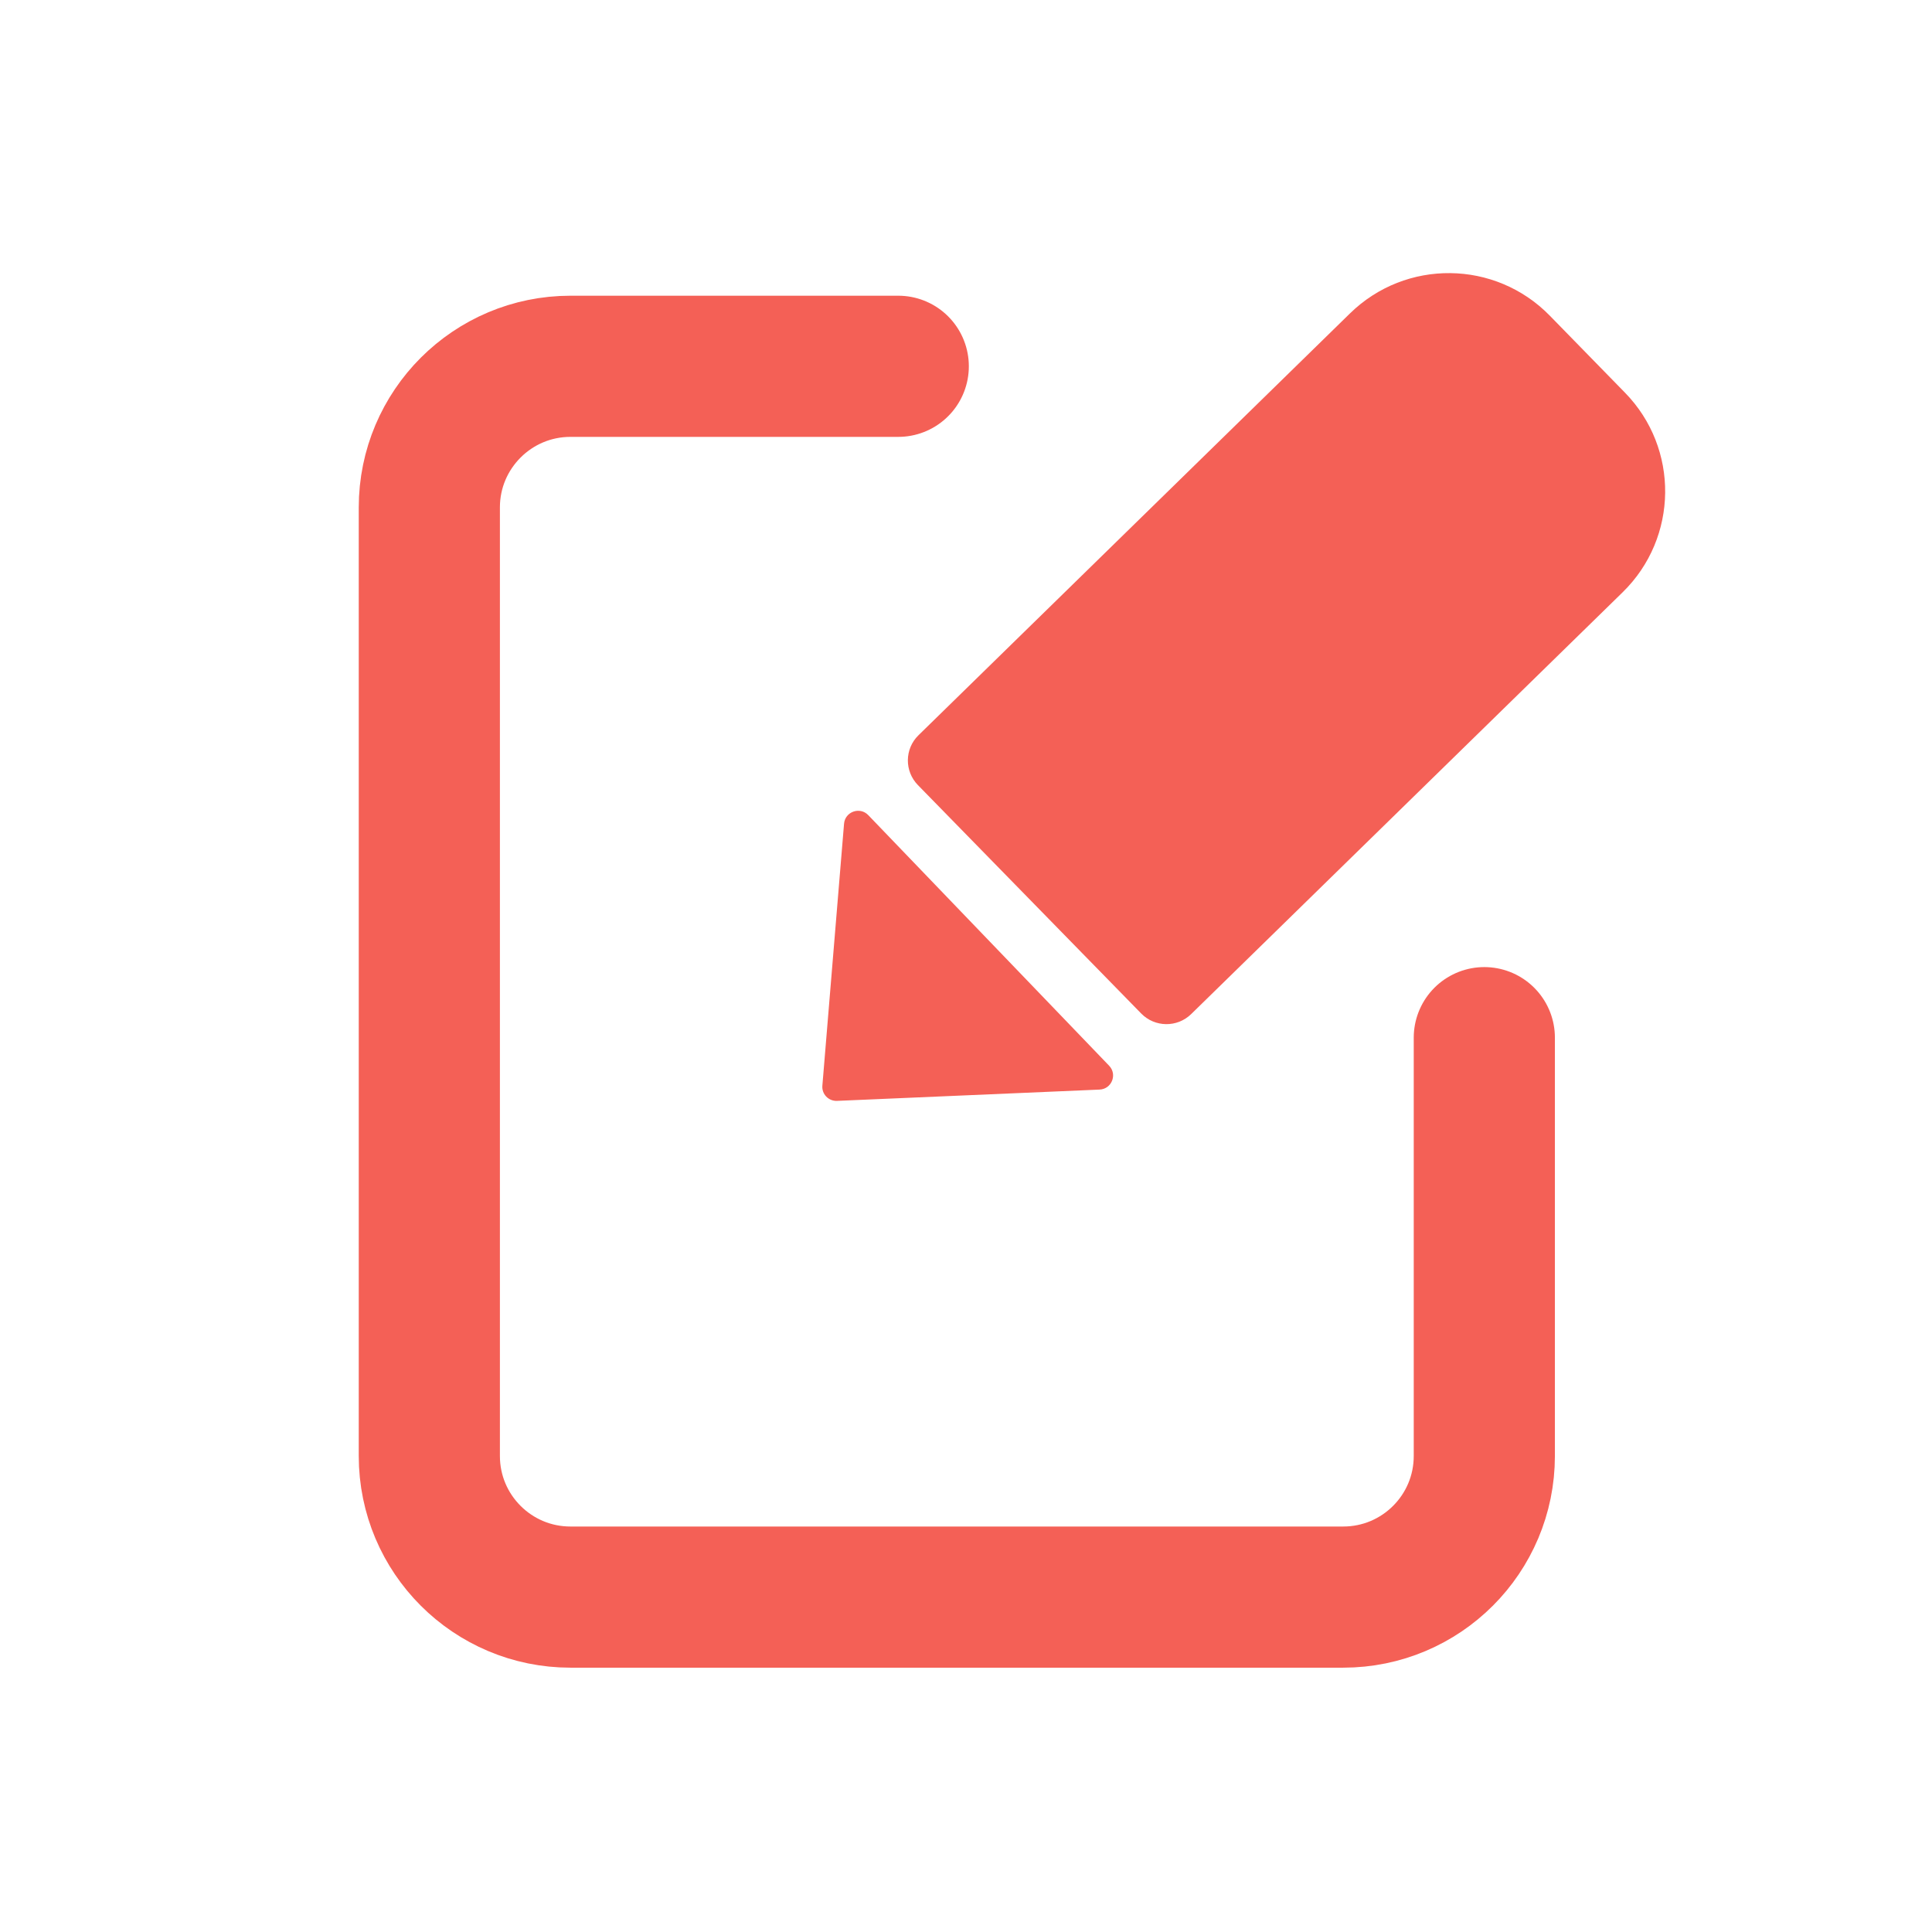 <svg width="32" height="32" viewBox="0 0 32 32" fill="none" xmlns="http://www.w3.org/2000/svg">
<path d="M14.878 6.067H9.449C8.158 6.067 7.111 7.114 7.111 8.405V24.115C7.111 25.407 8.158 26.453 9.449 26.453H22.247C23.539 26.453 24.585 25.407 24.585 24.115V17.187" stroke="#F46056" stroke-width="2.338" stroke-linecap="round"/>
<path d="M15.204 13.004C14.978 12.773 14.982 12.403 15.213 12.178L22.361 5.19C23.285 4.287 24.765 4.304 25.668 5.227L26.914 6.503C27.817 7.426 27.8 8.906 26.877 9.809L19.729 16.797C19.498 17.022 19.128 17.018 18.902 16.787L15.204 13.004Z" fill="#F46056"/>
<path d="M13.864 18.234C13.723 18.24 13.609 18.122 13.621 17.982L13.98 13.644C13.996 13.444 14.242 13.356 14.381 13.501L18.371 17.652C18.51 17.797 18.413 18.039 18.212 18.047L13.864 18.234Z" fill="#F46056"/>
</svg>
